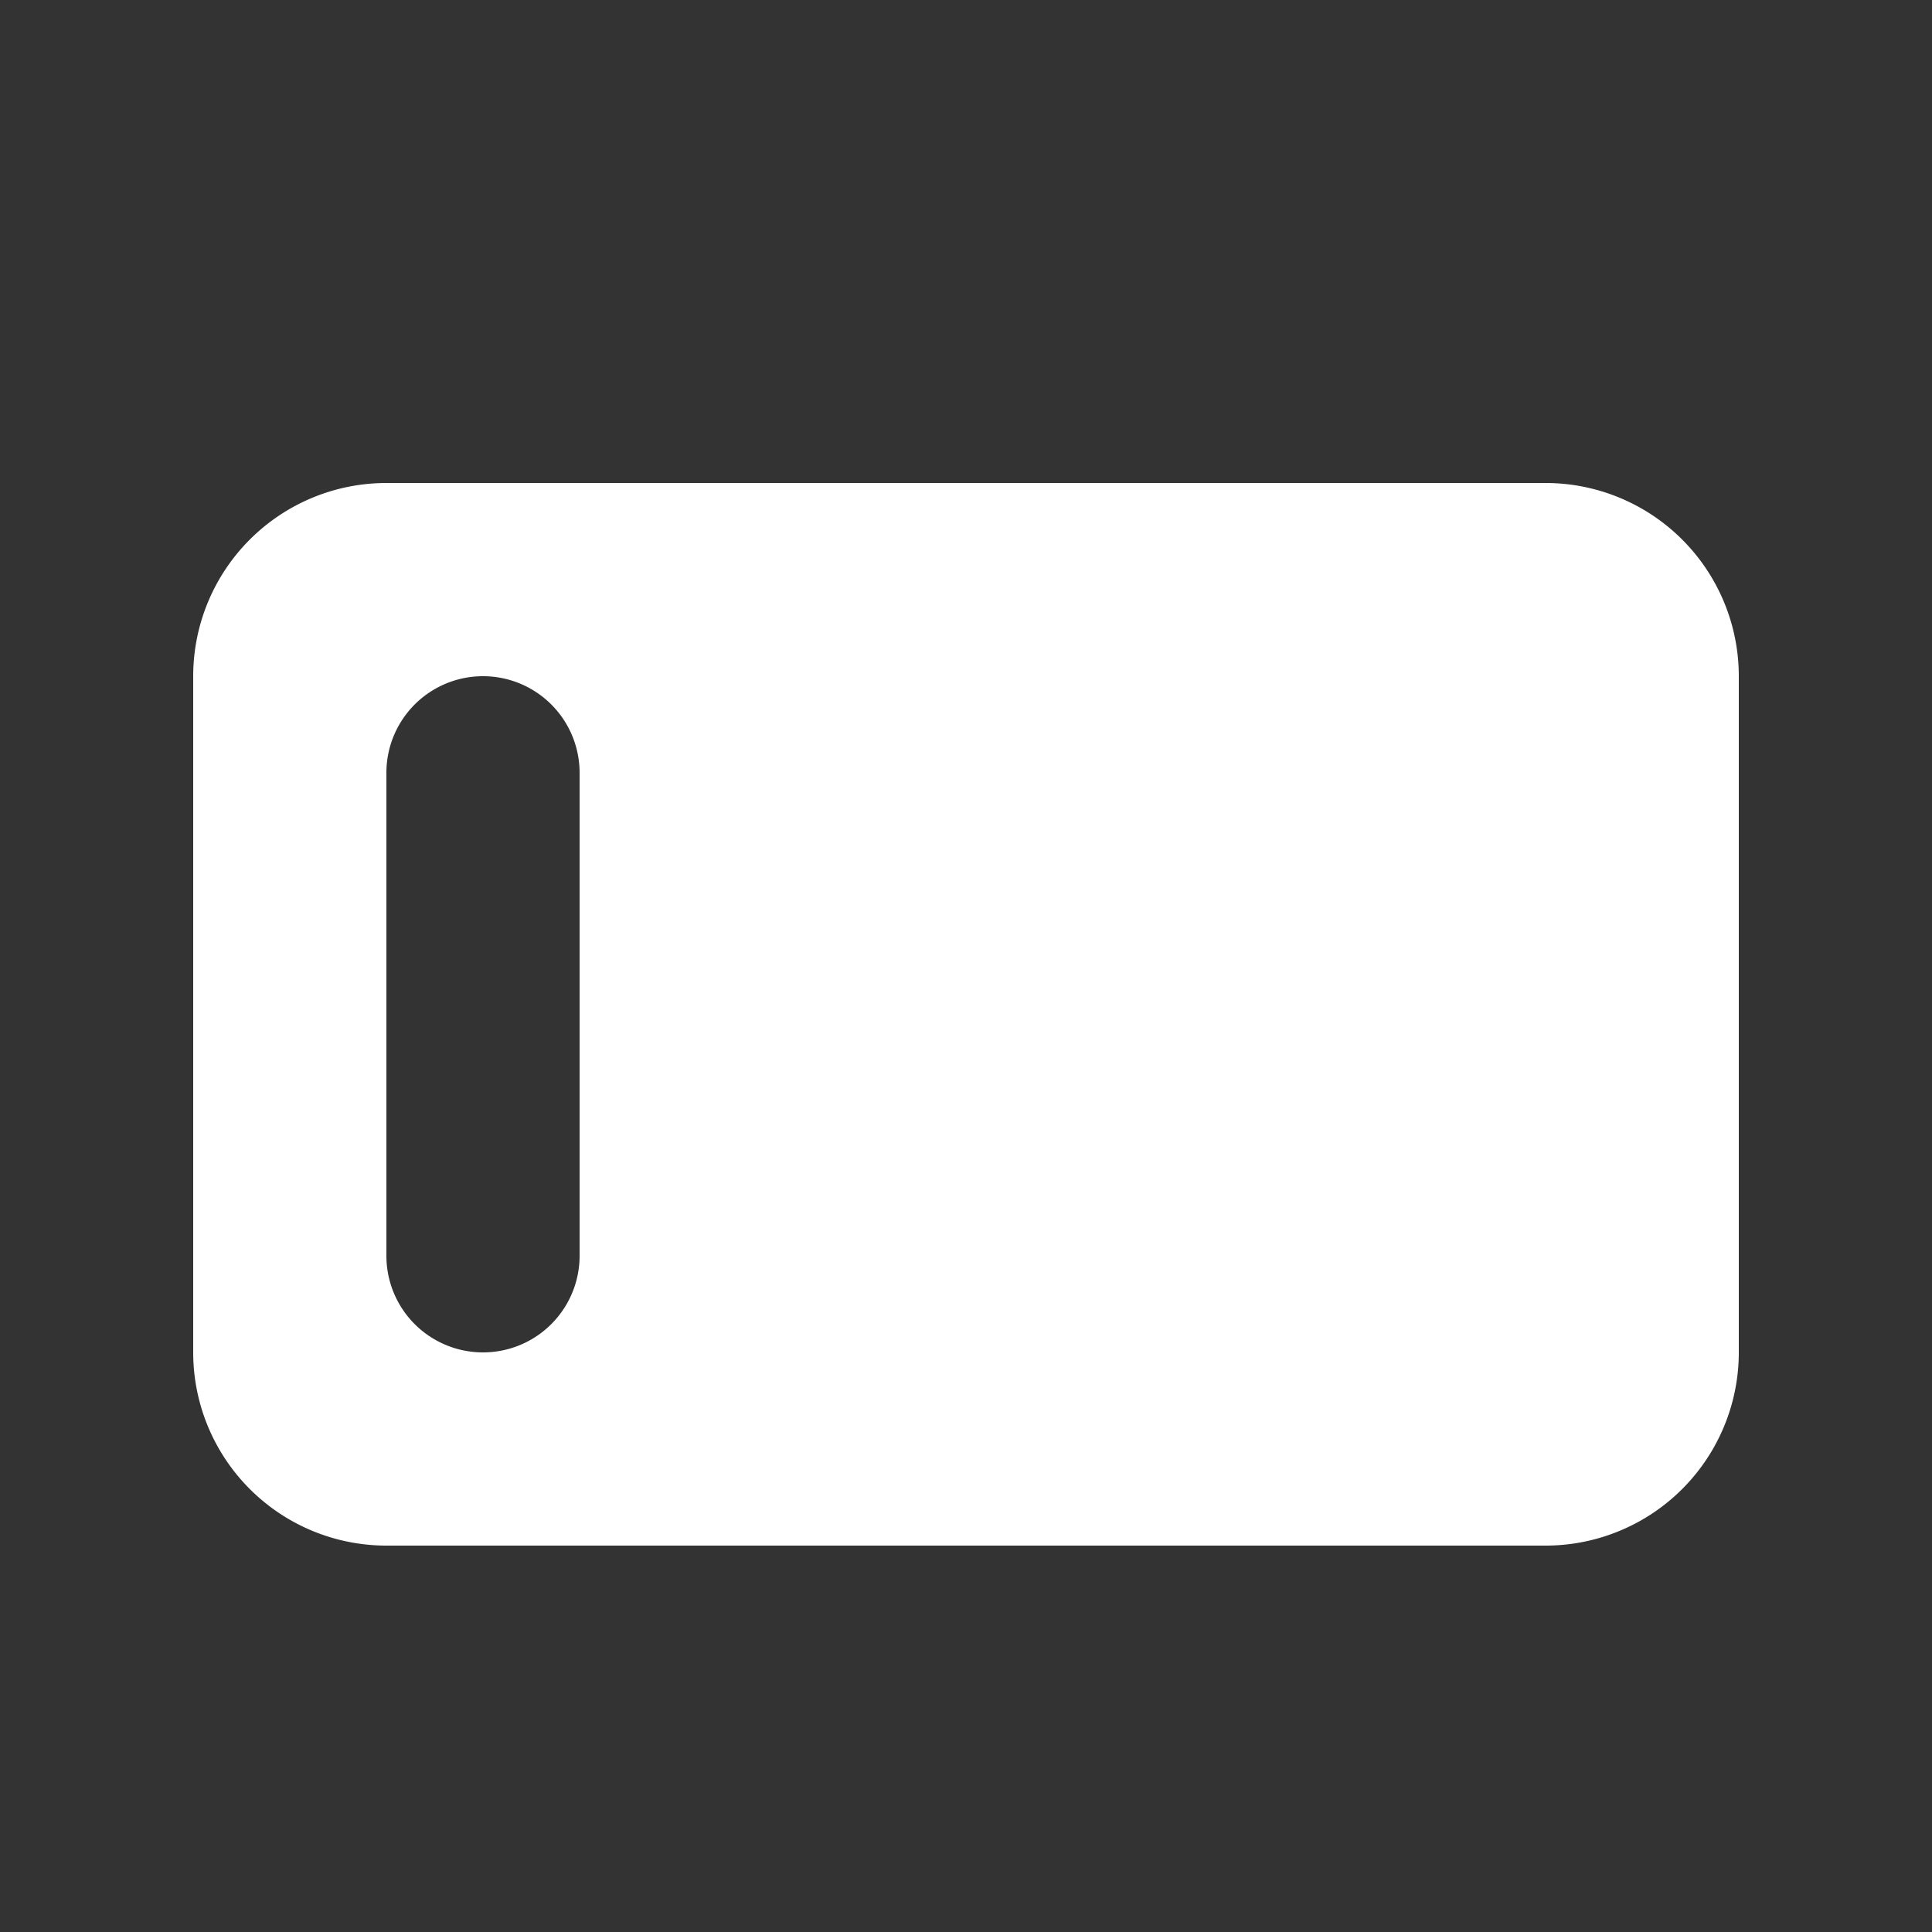 <svg xmlns="http://www.w3.org/2000/svg" width="20" height="20" fill="none" viewBox="0 0 20 20"><rect x="0" y="0" width="20" height="20" fill="#333333" stroke="none"/><path fill="#fff" fill-rule="evenodd" d="M4 5a2 2 0 0 0-2 2v7a2 2 0 0 0 2 2h12a2 2 0 0 0 2-2V7a2 2 0 0 0-2-2zm2 3a1 1 0 0 0-2 0v5a1 1 0 1 0 2 0z" clip-rule="evenodd"/></svg>